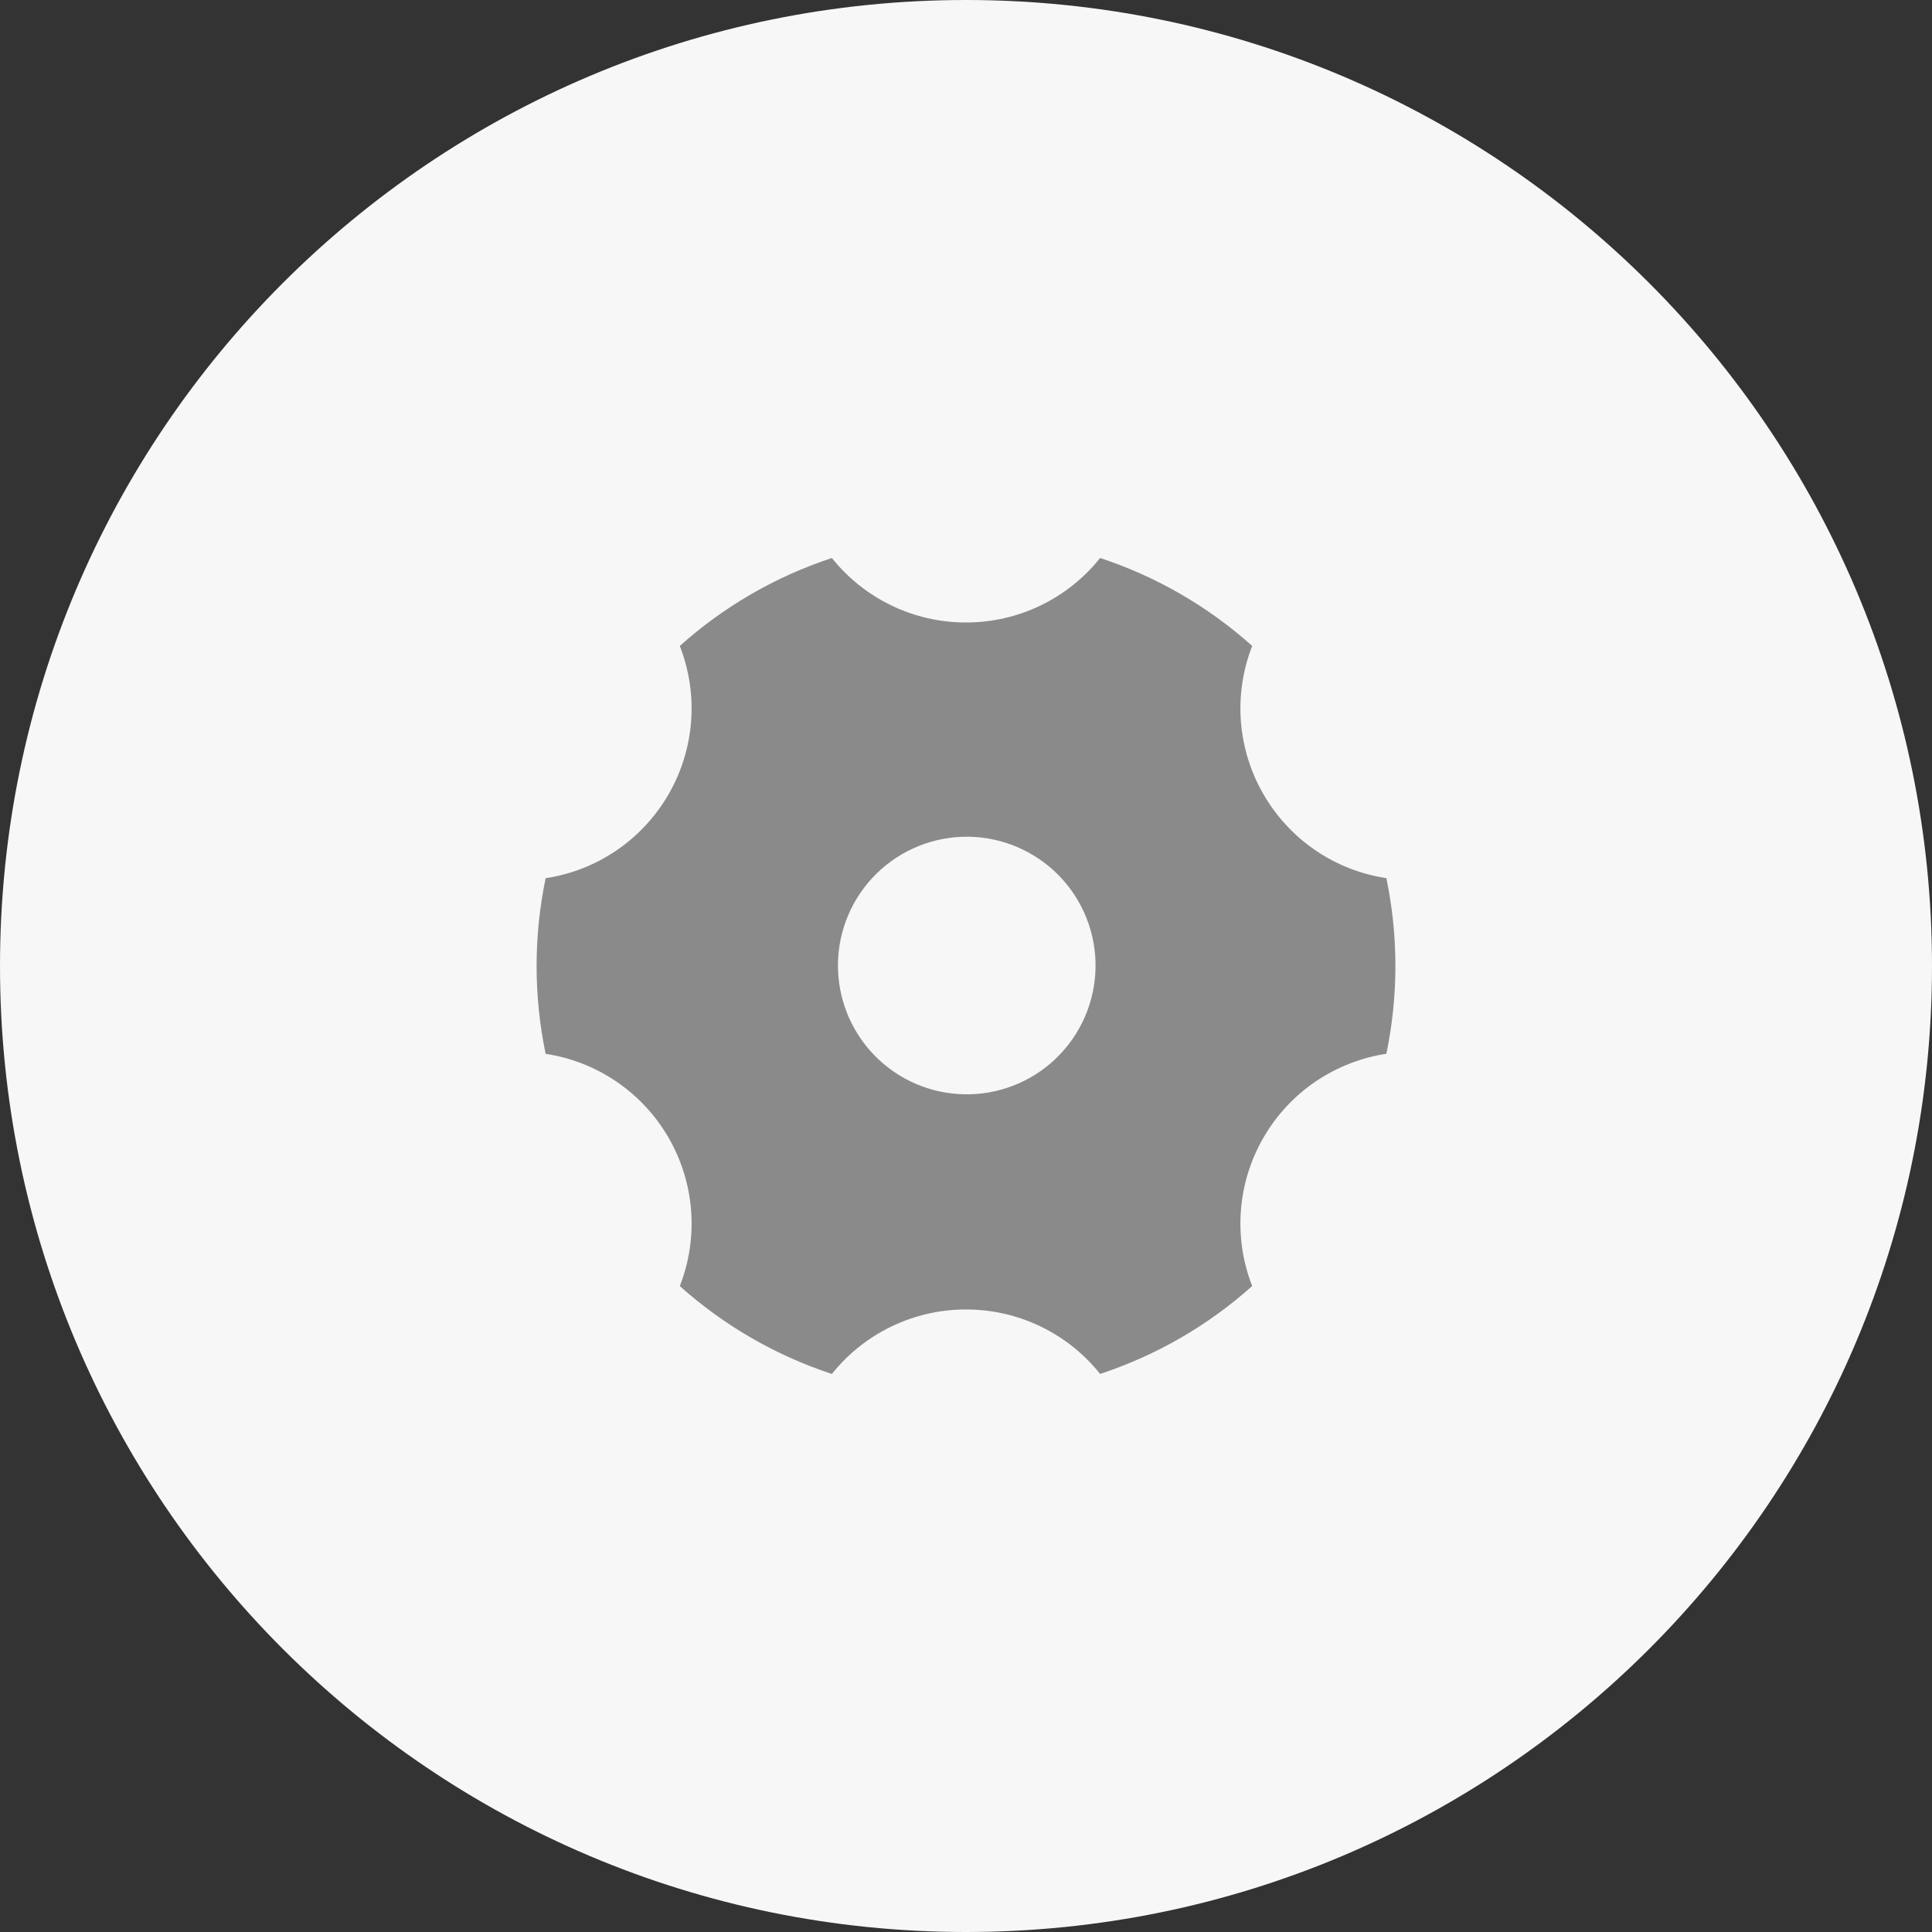 <svg width="60" height="60" viewBox="0 0 60 60" fill="none" xmlns="http://www.w3.org/2000/svg">
<rect x="0" y="0" width="60" height="60" fill="#333333" stroke="none"/>
<path d="M0 30C0 13.431 13.431 0 30 0C46.569 0 60 13.431 60 30C60 46.569 46.569 60 30 60C13.431 60 0 46.569 0 30Z" fill="#F7F7F7"/>
<g clip-path="url(#clip0_416_41)">
<path d="M21.112 20.06C22.481 18.834 24.089 17.904 25.835 17.329C26.334 17.955 26.968 18.459 27.689 18.806C28.41 19.153 29.2 19.333 30 19.332C30.8 19.333 31.59 19.153 32.311 18.806C33.032 18.459 33.666 17.955 34.165 17.329C35.911 17.904 37.519 18.834 38.888 20.06C38.597 20.805 38.477 21.605 38.537 22.402C38.598 23.2 38.837 23.973 39.237 24.665C39.637 25.359 40.188 25.953 40.848 26.405C41.509 26.856 42.263 27.152 43.055 27.272C43.429 29.07 43.429 30.927 43.055 32.725C41.508 32.963 40.081 33.872 39.237 35.332C38.837 36.024 38.597 36.798 38.537 37.596C38.477 38.393 38.596 39.194 38.888 39.939C37.519 41.164 35.911 42.094 34.165 42.668C33.666 42.043 33.032 41.538 32.311 41.192C31.59 40.845 30.8 40.666 30 40.667C29.2 40.666 28.41 40.846 27.689 41.193C26.968 41.539 26.334 42.044 25.835 42.669C24.089 42.095 22.481 41.166 21.112 39.94C21.404 39.195 21.523 38.394 21.463 37.597C21.403 36.799 21.163 36.026 20.763 35.333C20.363 34.64 19.812 34.046 19.151 33.595C18.491 33.144 17.736 32.847 16.945 32.728C16.571 30.929 16.571 29.072 16.945 27.273C17.737 27.154 18.491 26.857 19.152 26.406C19.812 25.955 20.363 25.36 20.763 24.667C21.163 23.974 21.402 23.201 21.463 22.404C21.523 21.607 21.403 20.806 21.112 20.061V20.06ZM32 33.463C32.459 33.202 32.861 32.853 33.184 32.436C33.508 32.019 33.745 31.543 33.883 31.033C34.022 30.524 34.058 29.993 33.99 29.47C33.922 28.947 33.751 28.442 33.487 27.985C33.223 27.529 32.872 27.128 32.453 26.808C32.034 26.488 31.555 26.253 31.045 26.118C30.535 25.983 30.004 25.951 29.481 26.022C28.958 26.094 28.455 26.268 28 26.535C27.089 27.069 26.426 27.942 26.156 28.963C25.886 29.984 26.031 31.071 26.559 31.985C27.087 32.9 27.956 33.569 28.975 33.846C29.994 34.122 31.082 33.985 32 33.463Z" fill="#8A8A8A"/>
</g>
<defs>
<clipPath id="clip0_416_41">
<rect width="32" height="32" fill="white" transform="translate(14 14)"/>
</clipPath>
</defs>
</svg>
